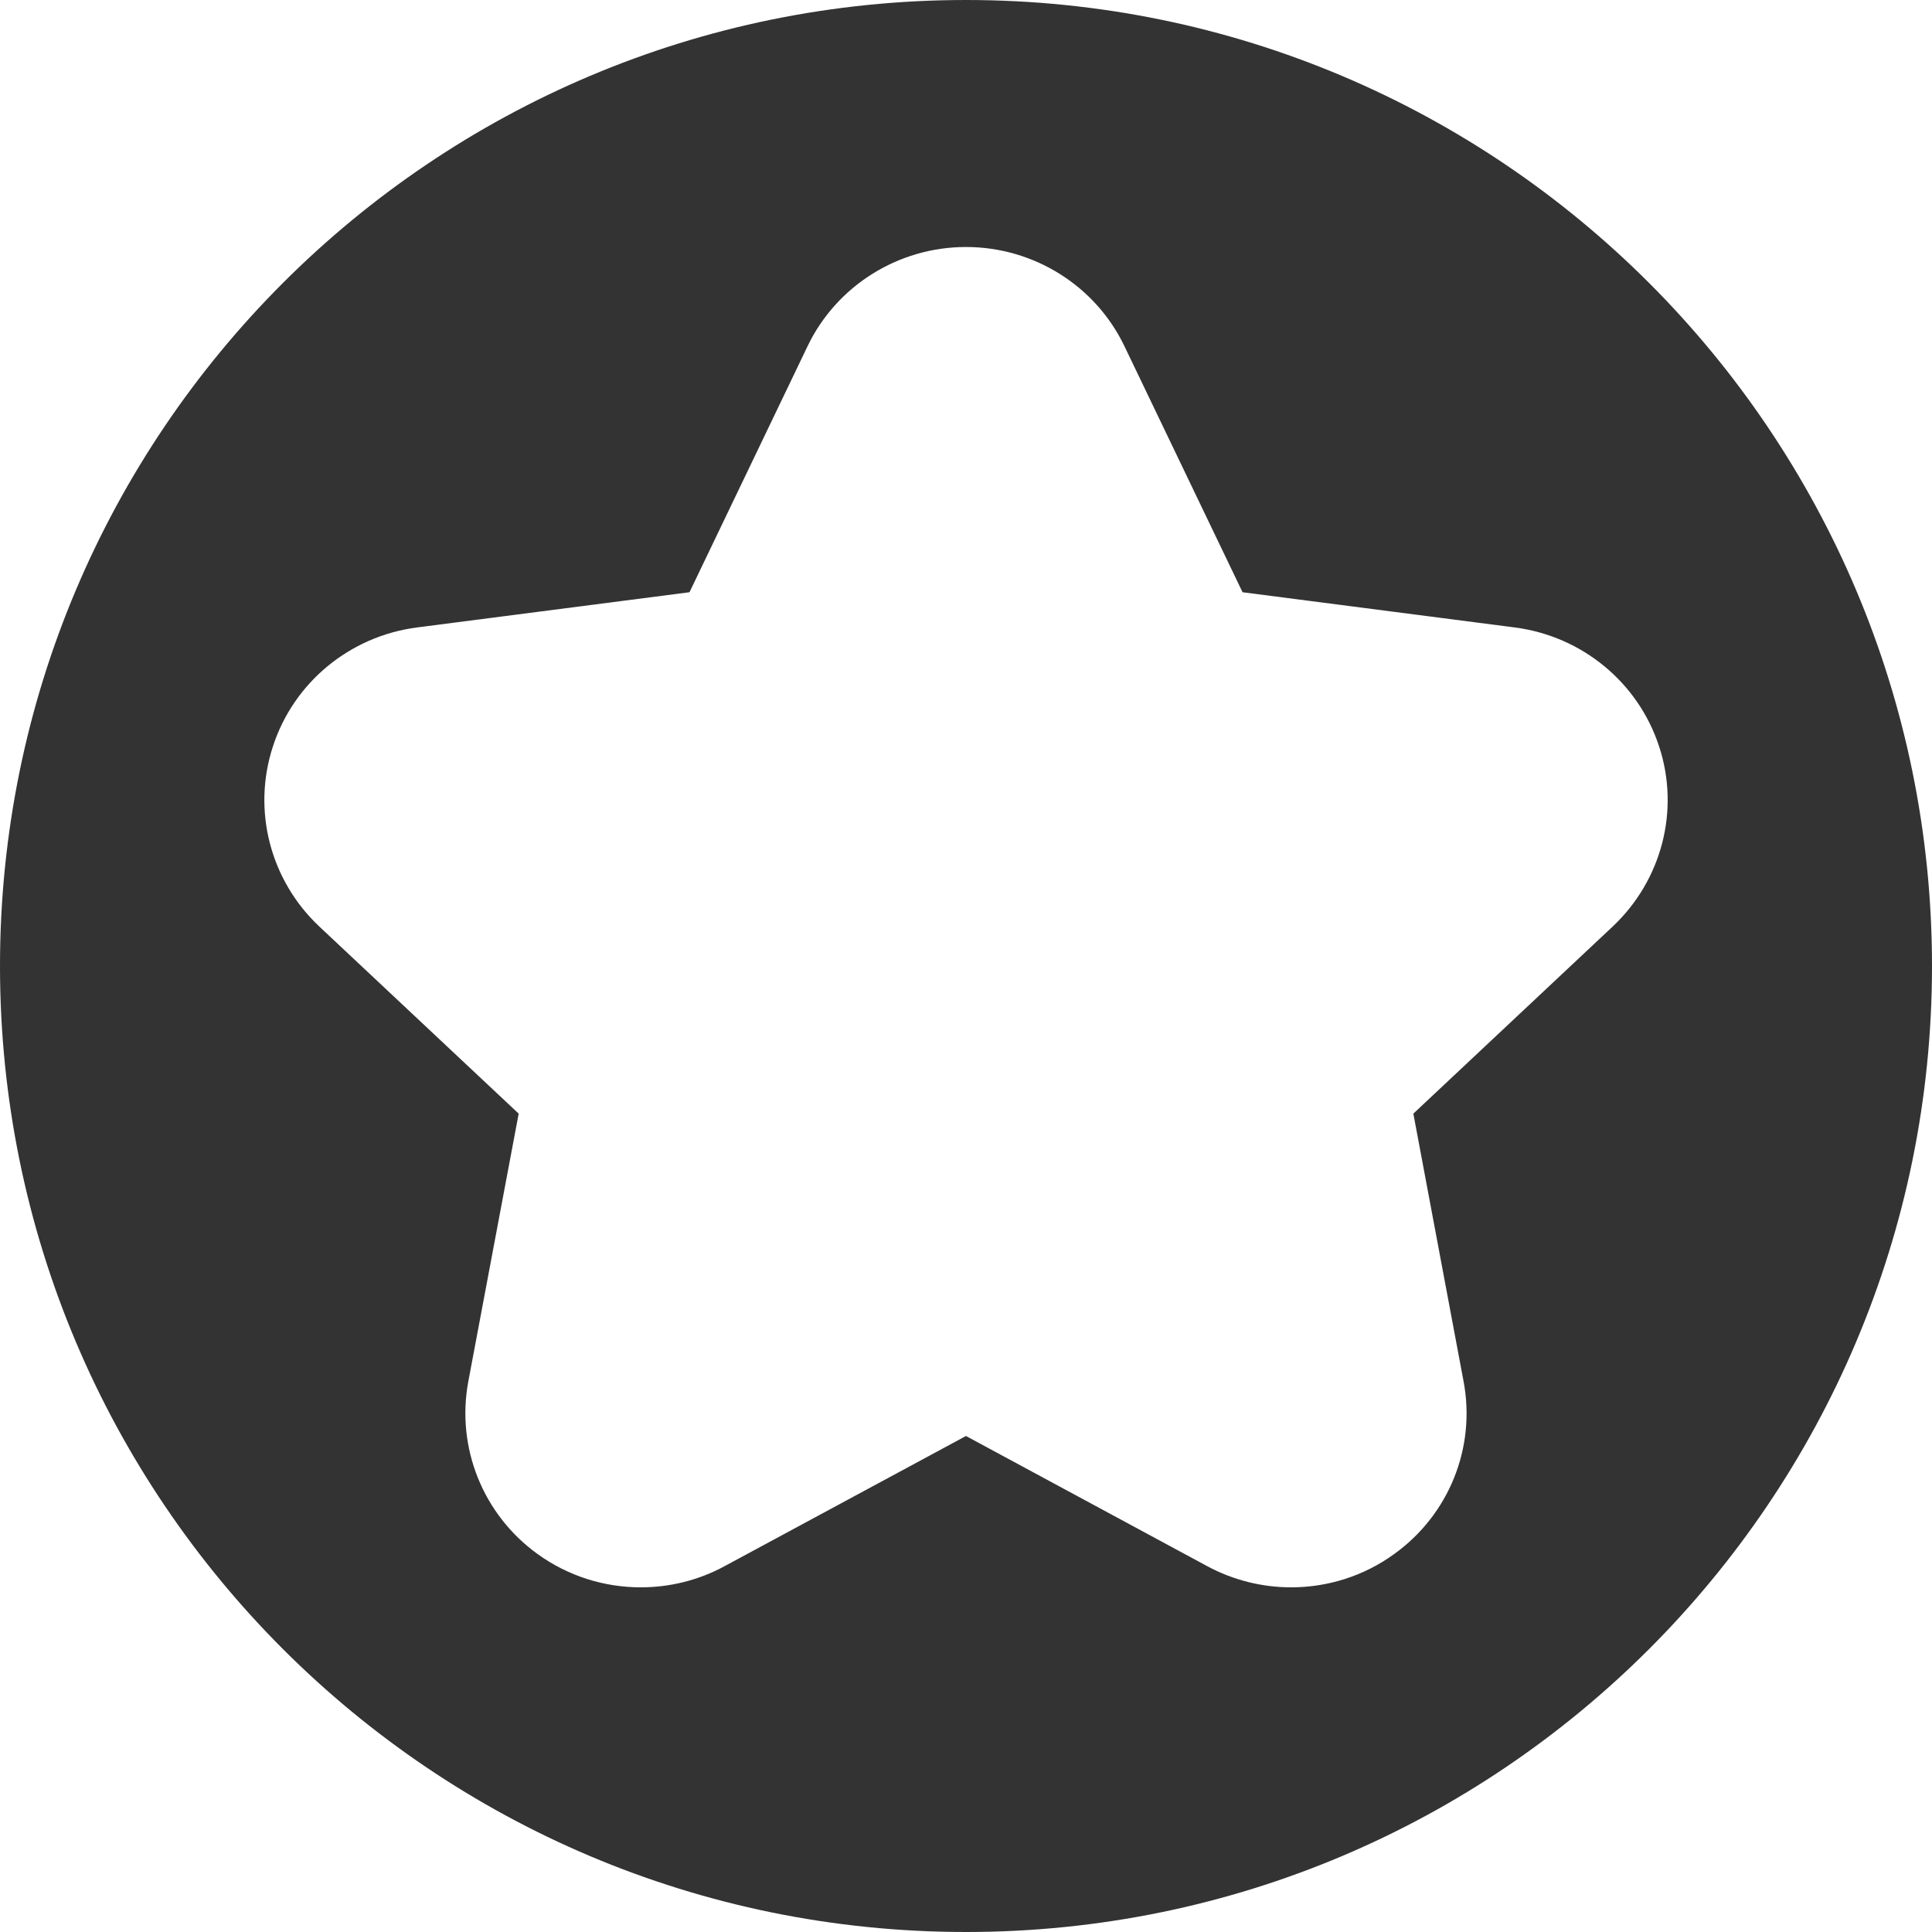 <?xml version="1.0" encoding="utf-8"?>
<!-- Generator: Adobe Illustrator 16.0.0, SVG Export Plug-In . SVG Version: 6.00 Build 0)  -->
<!DOCTYPE svg PUBLIC "-//W3C//DTD SVG 1.1//EN" "http://www.w3.org/Graphics/SVG/1.1/DTD/svg11.dtd">
<svg version="1.1" id="Layer_1" xmlns="http://www.w3.org/2000/svg" xmlns:xlink="http://www.w3.org/1999/xlink" x="0px" y="0px"
	 width="150px" height="150px" viewBox="0 0 150 150" enable-background="new 0 0 150 150" xml:space="preserve">
<g>
	<path fill="#333333" d="M75.005,0C33.578,0,0,33.578,0,75.003C0,116.421,33.578,150,75.005,150C116.422,150,150,116.421,150,75.003
		C150,33.578,116.422,0,75.005,0z M125.228,71.917l-15.496,14.545l3.902,20.802c0.962,5.127-1.132,10.33-5.391,13.392
		c-2.37,1.717-5.169,2.584-7.997,2.584c-2.237,0-4.474-0.544-6.514-1.641L74.997,111.49l-18.745,10.109
		c-2.032,1.105-4.276,1.641-6.503,1.641c-2.831,0-5.63-0.867-8.01-2.584c-4.242-3.062-6.333-8.265-5.381-13.392l3.912-20.802
		L24.772,71.917c-3.809-3.596-5.204-9.027-3.579-13.976c1.614-4.957,5.967-8.544,11.171-9.224l21.168-2.736l9.171-19.111
		c2.254-4.691,7.048-7.693,12.294-7.693c5.262,0,10.048,3.002,12.3,7.693l9.174,19.111l21.15,2.736
		c5.211,0.68,9.563,4.267,11.188,9.224C130.441,62.89,129.031,68.322,125.228,71.917z"/>
</g>
</svg>
